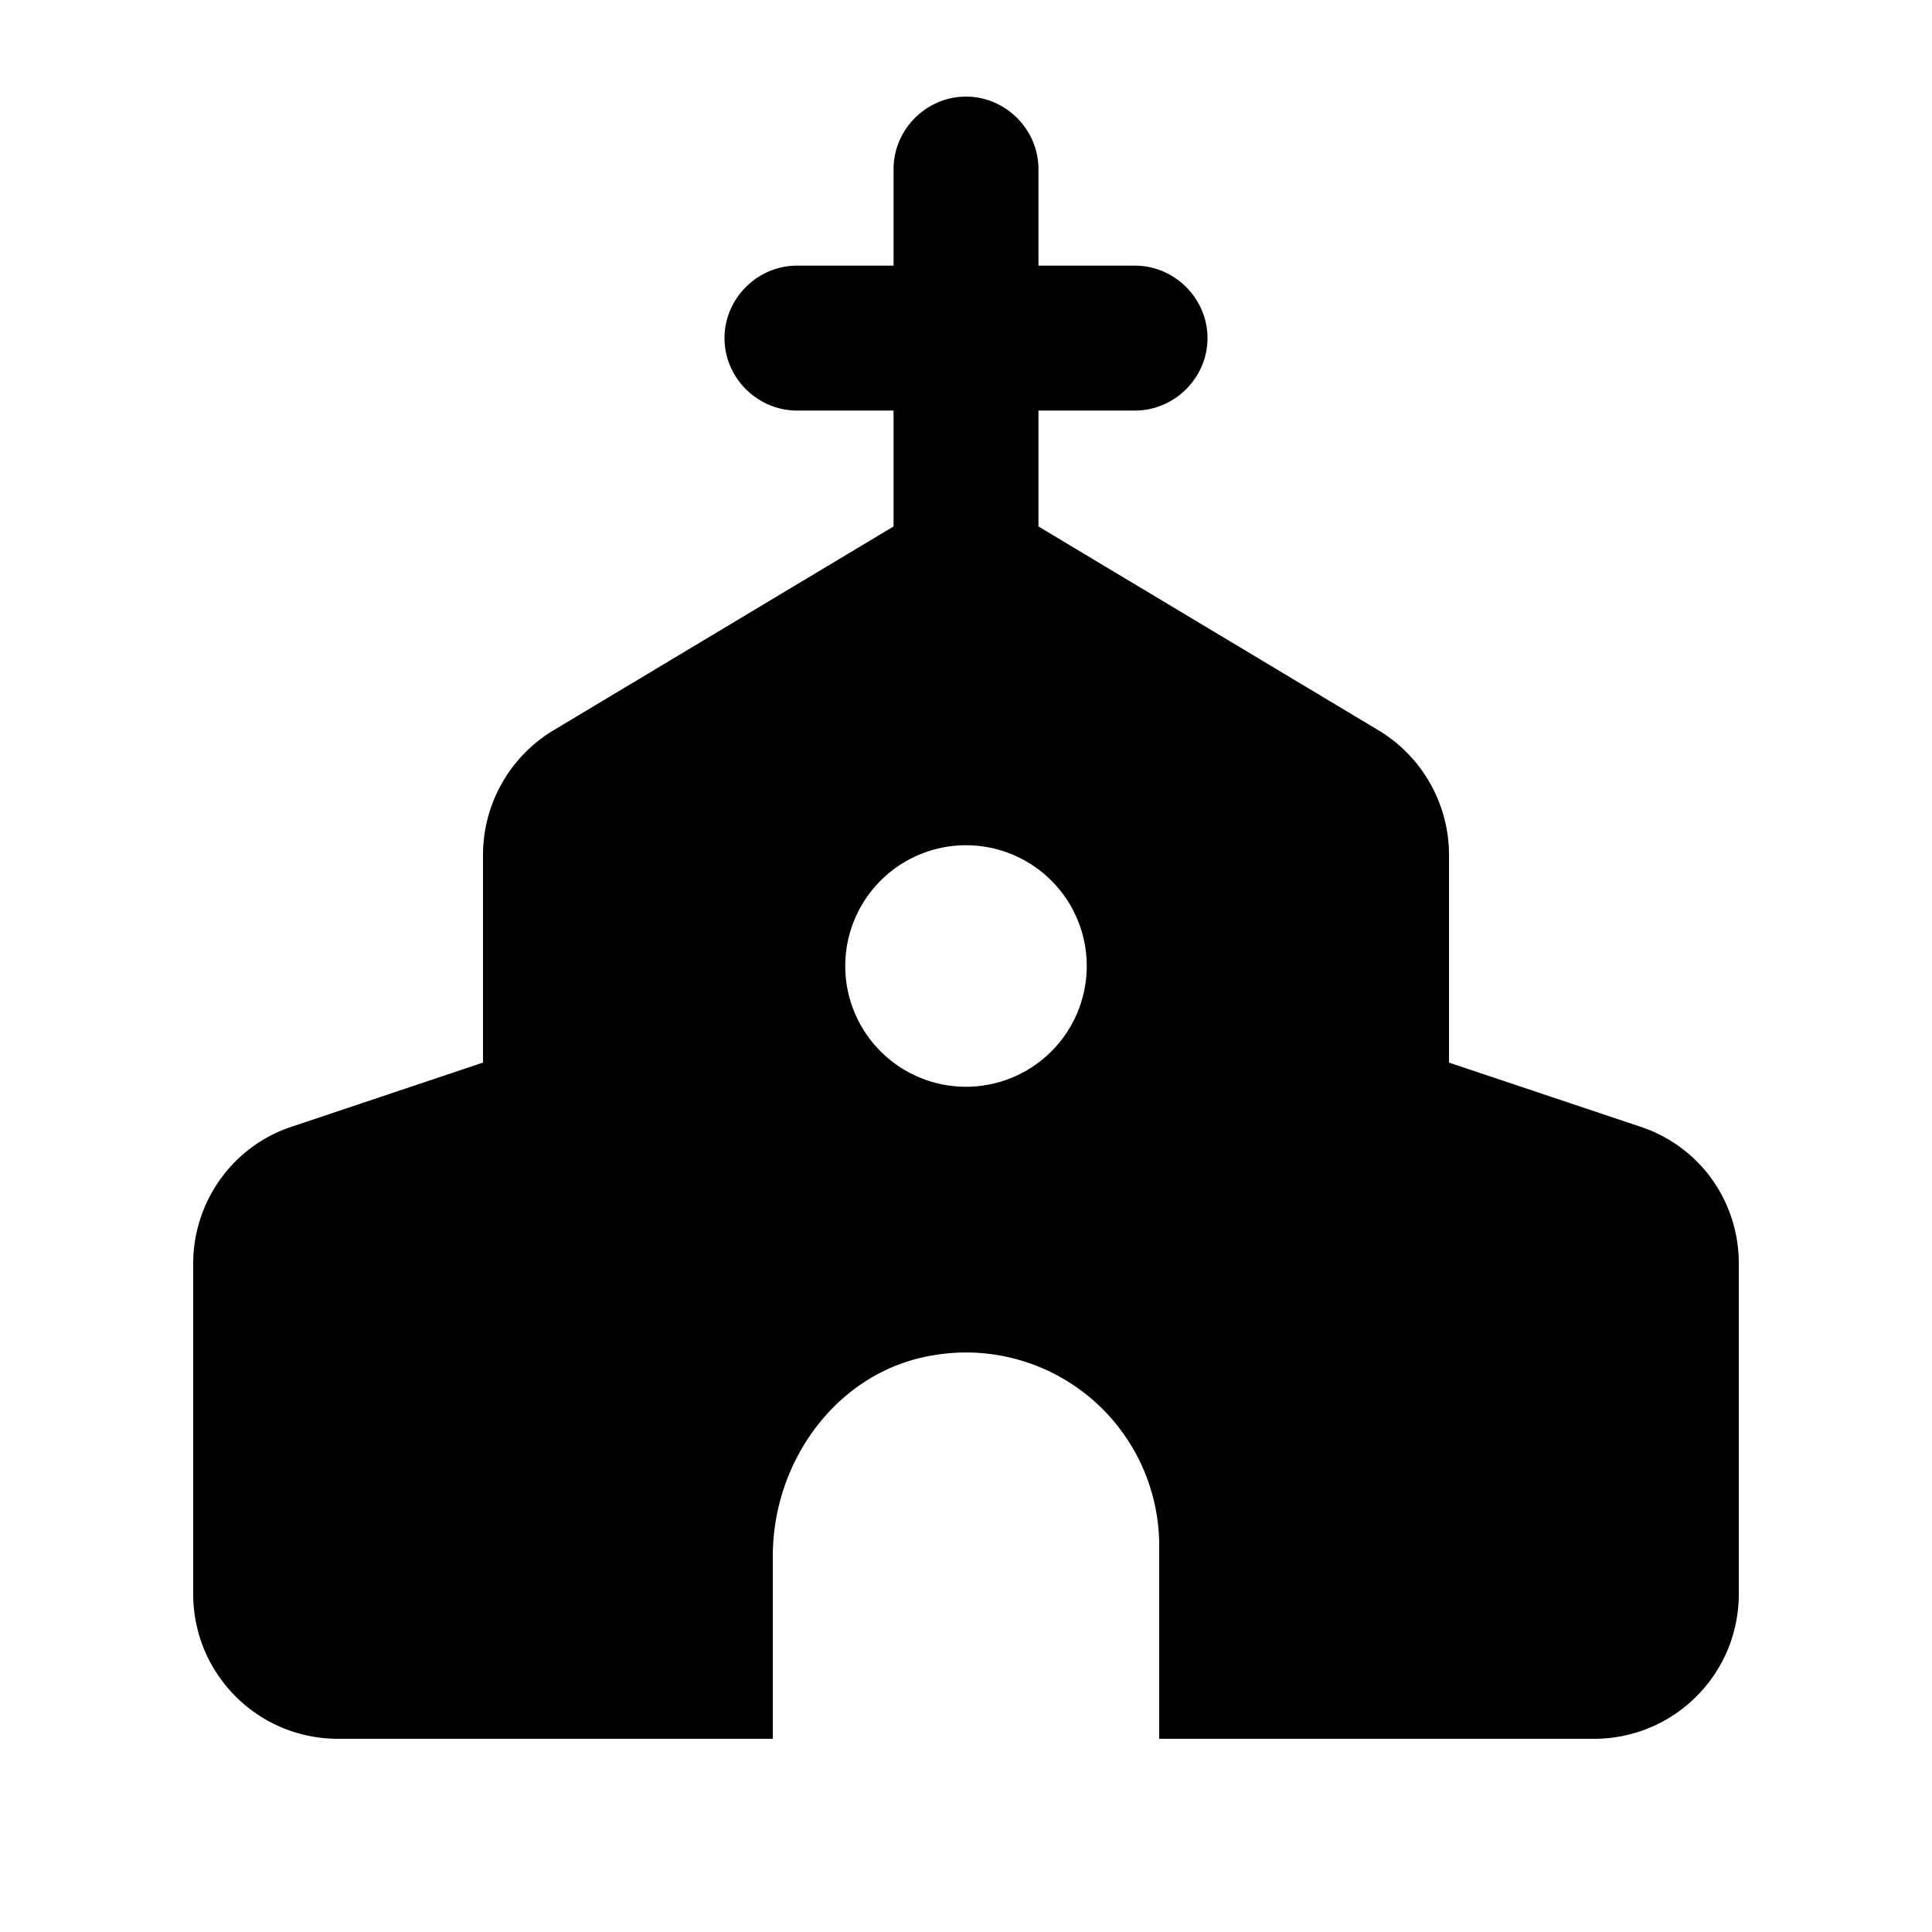 <svg xmlns="http://www.w3.org/2000/svg" width="20" height="20" viewBox="0 0 20 20"><path d="M15 11V8.85c0-.53-.28-1.02-.73-1.29l-3.52-2.11v-1.2h1c.41 0 .75-.34.75-.75s-.34-.75-.75-.75h-1v-1c0-.41-.34-.75-.75-.75s-.75.34-.75.75v1h-1c-.41 0-.75.34-.75.75s.34.75.75.75h1v1.2L5.73 7.56c-.45.27-.73.76-.73 1.29V11l-1.97.66c-.62.2-1.03.78-1.03 1.42v3.42c0 .83.67 1.5 1.5 1.5H8v-1.89c0-1 .68-1.92 1.66-2.08A2 2 0 0 1 12 16v2h4.5c.83 0 1.5-.67 1.5-1.5v-3.42c0-.65-.41-1.22-1.03-1.42L15 11zm-5 .25a1.25 1.25 0 1 1 0-2.5 1.25 1.25 0 0 1 0 2.5z"/></svg>